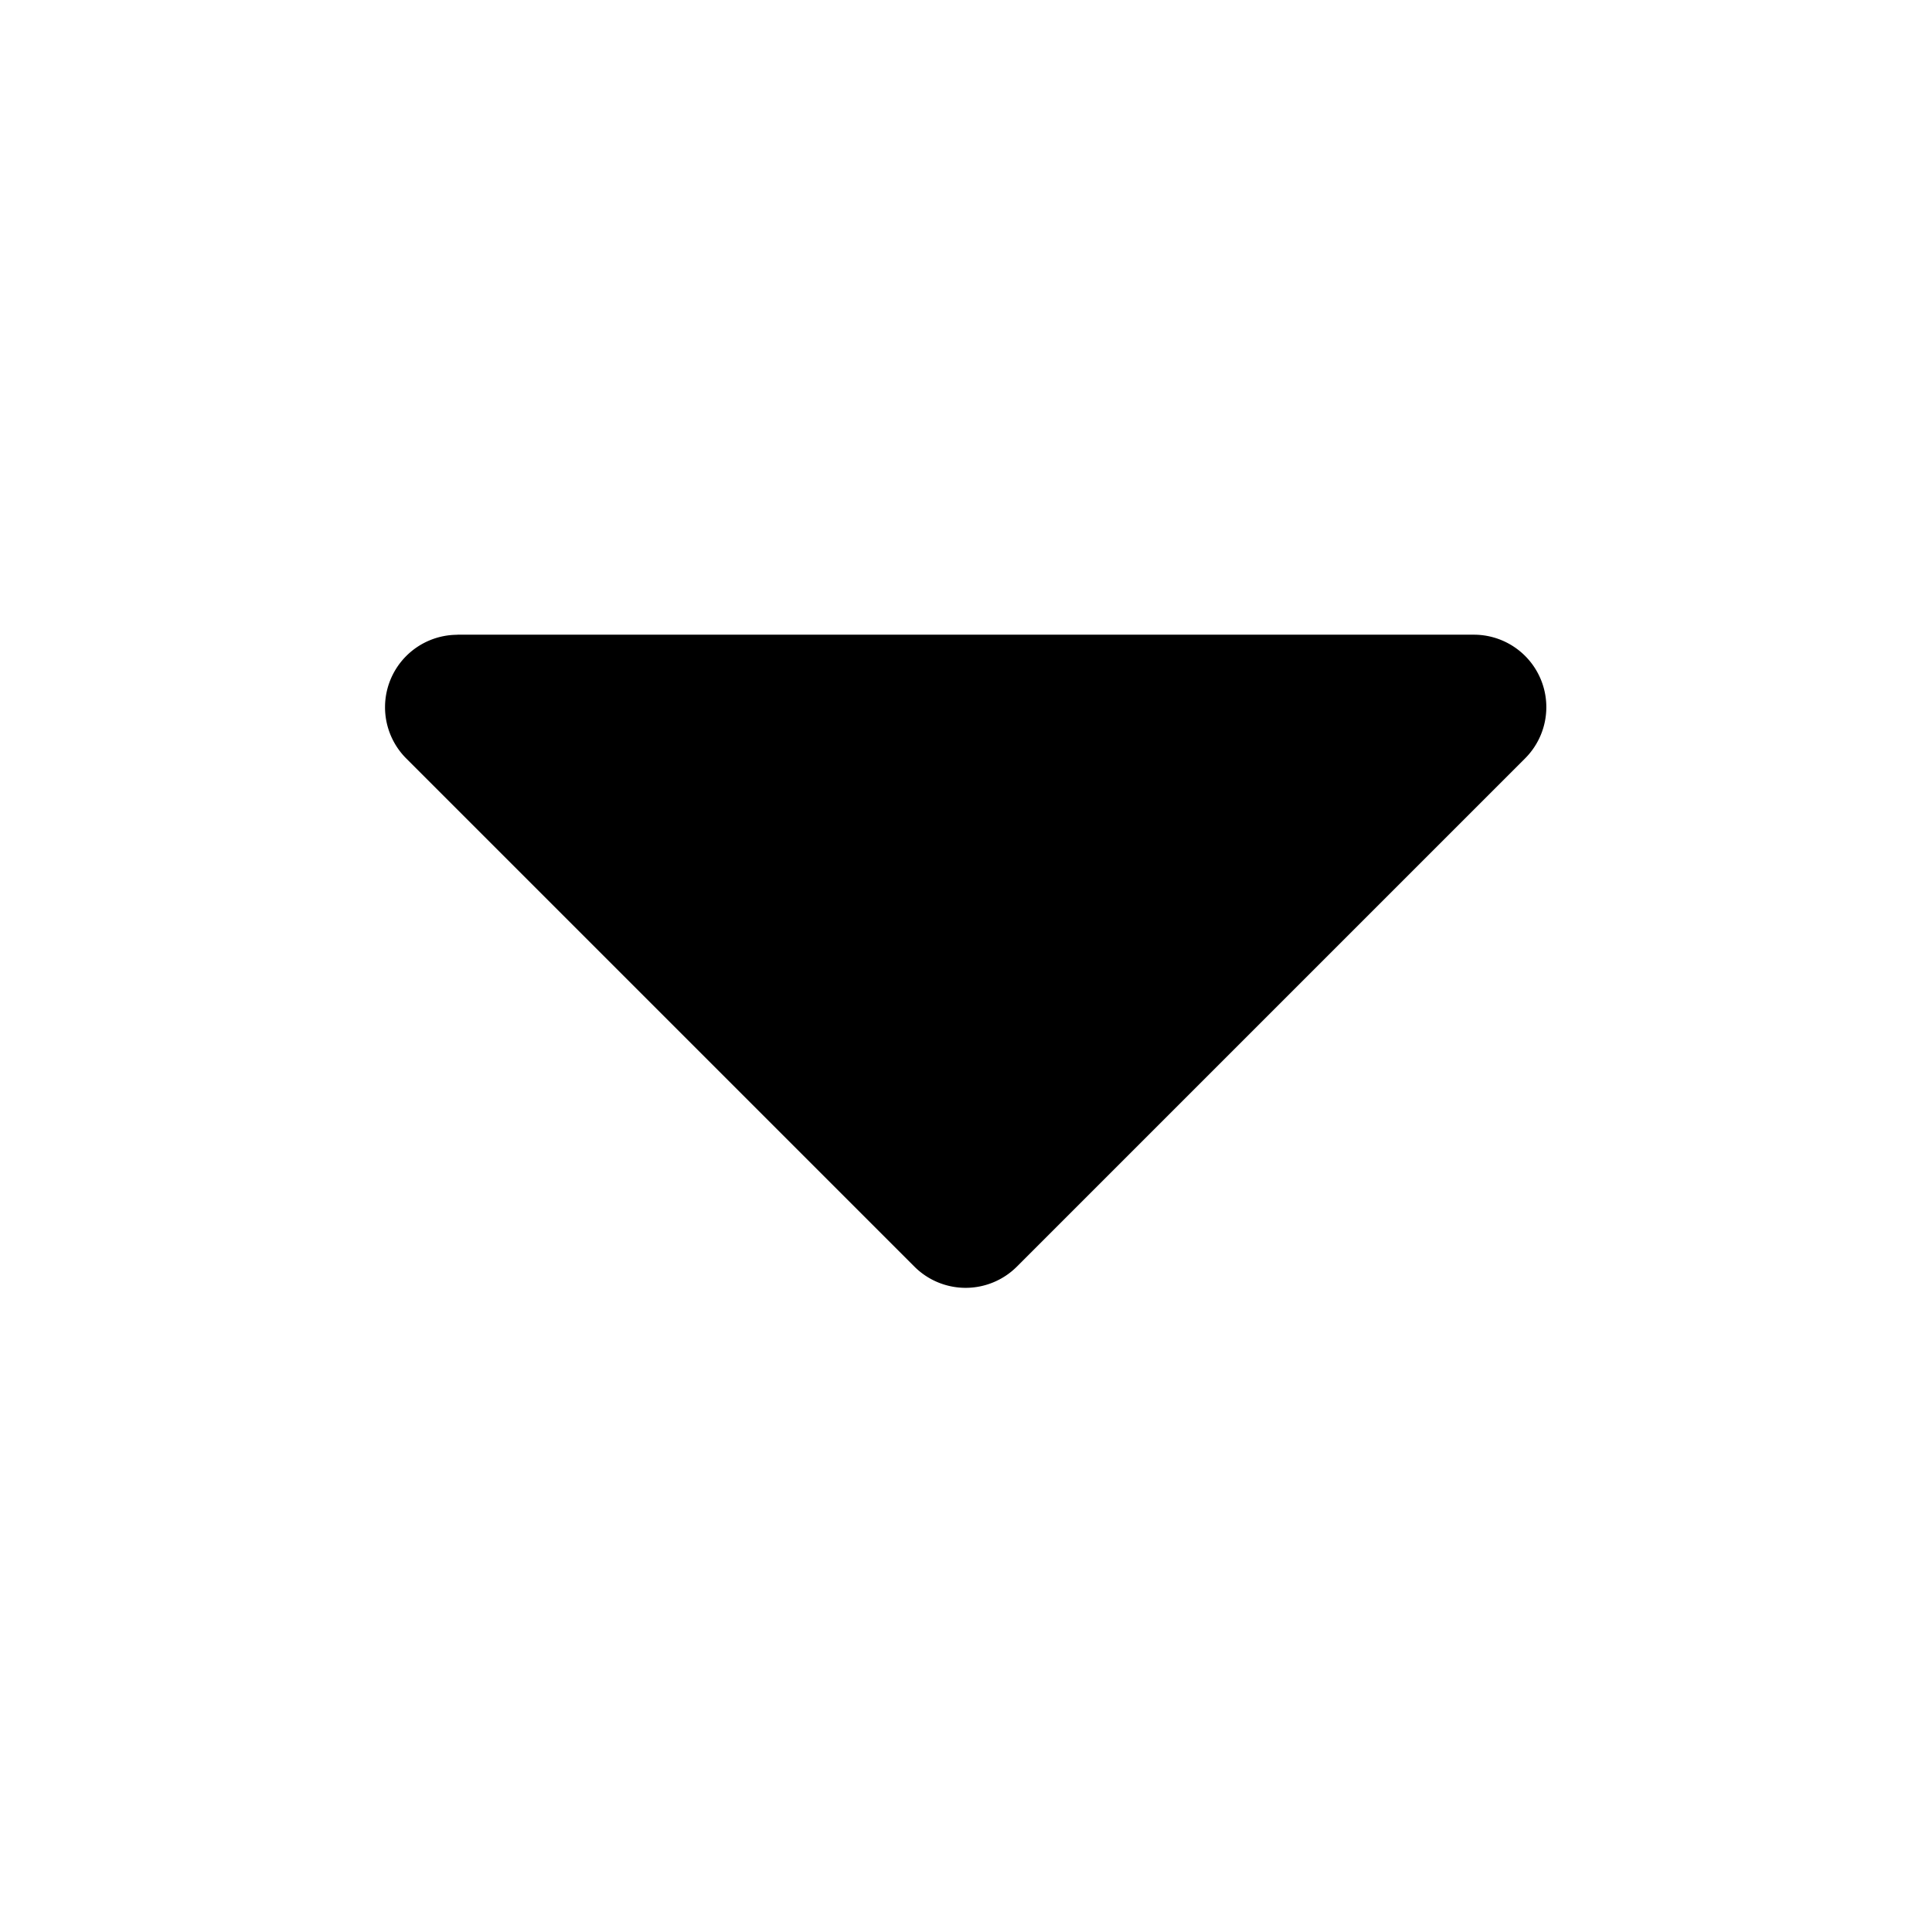 <svg viewBox="0 0 16 16" xmlns="http://www.w3.org/2000/svg" fit="" height="1em" width="1em" preserveAspectRatio="xMidYMid meet" focusable="false" style="transform: rotate(180deg);"><g id="afr1.Base基础/1.icon图标/5.navigation/caret-down" stroke-width="1" fill-rule="evenodd"><path d="M5.02 8.233l5.952-5.952a.6.6 0 0 1 1.025.424v5.952a.6.6 0 0 1-.6.6H5.445a.6.6 0 0 1-.424-1.024z" id="afr路径" transform="rotate(45 7.997 5.257)"></path></g></svg>